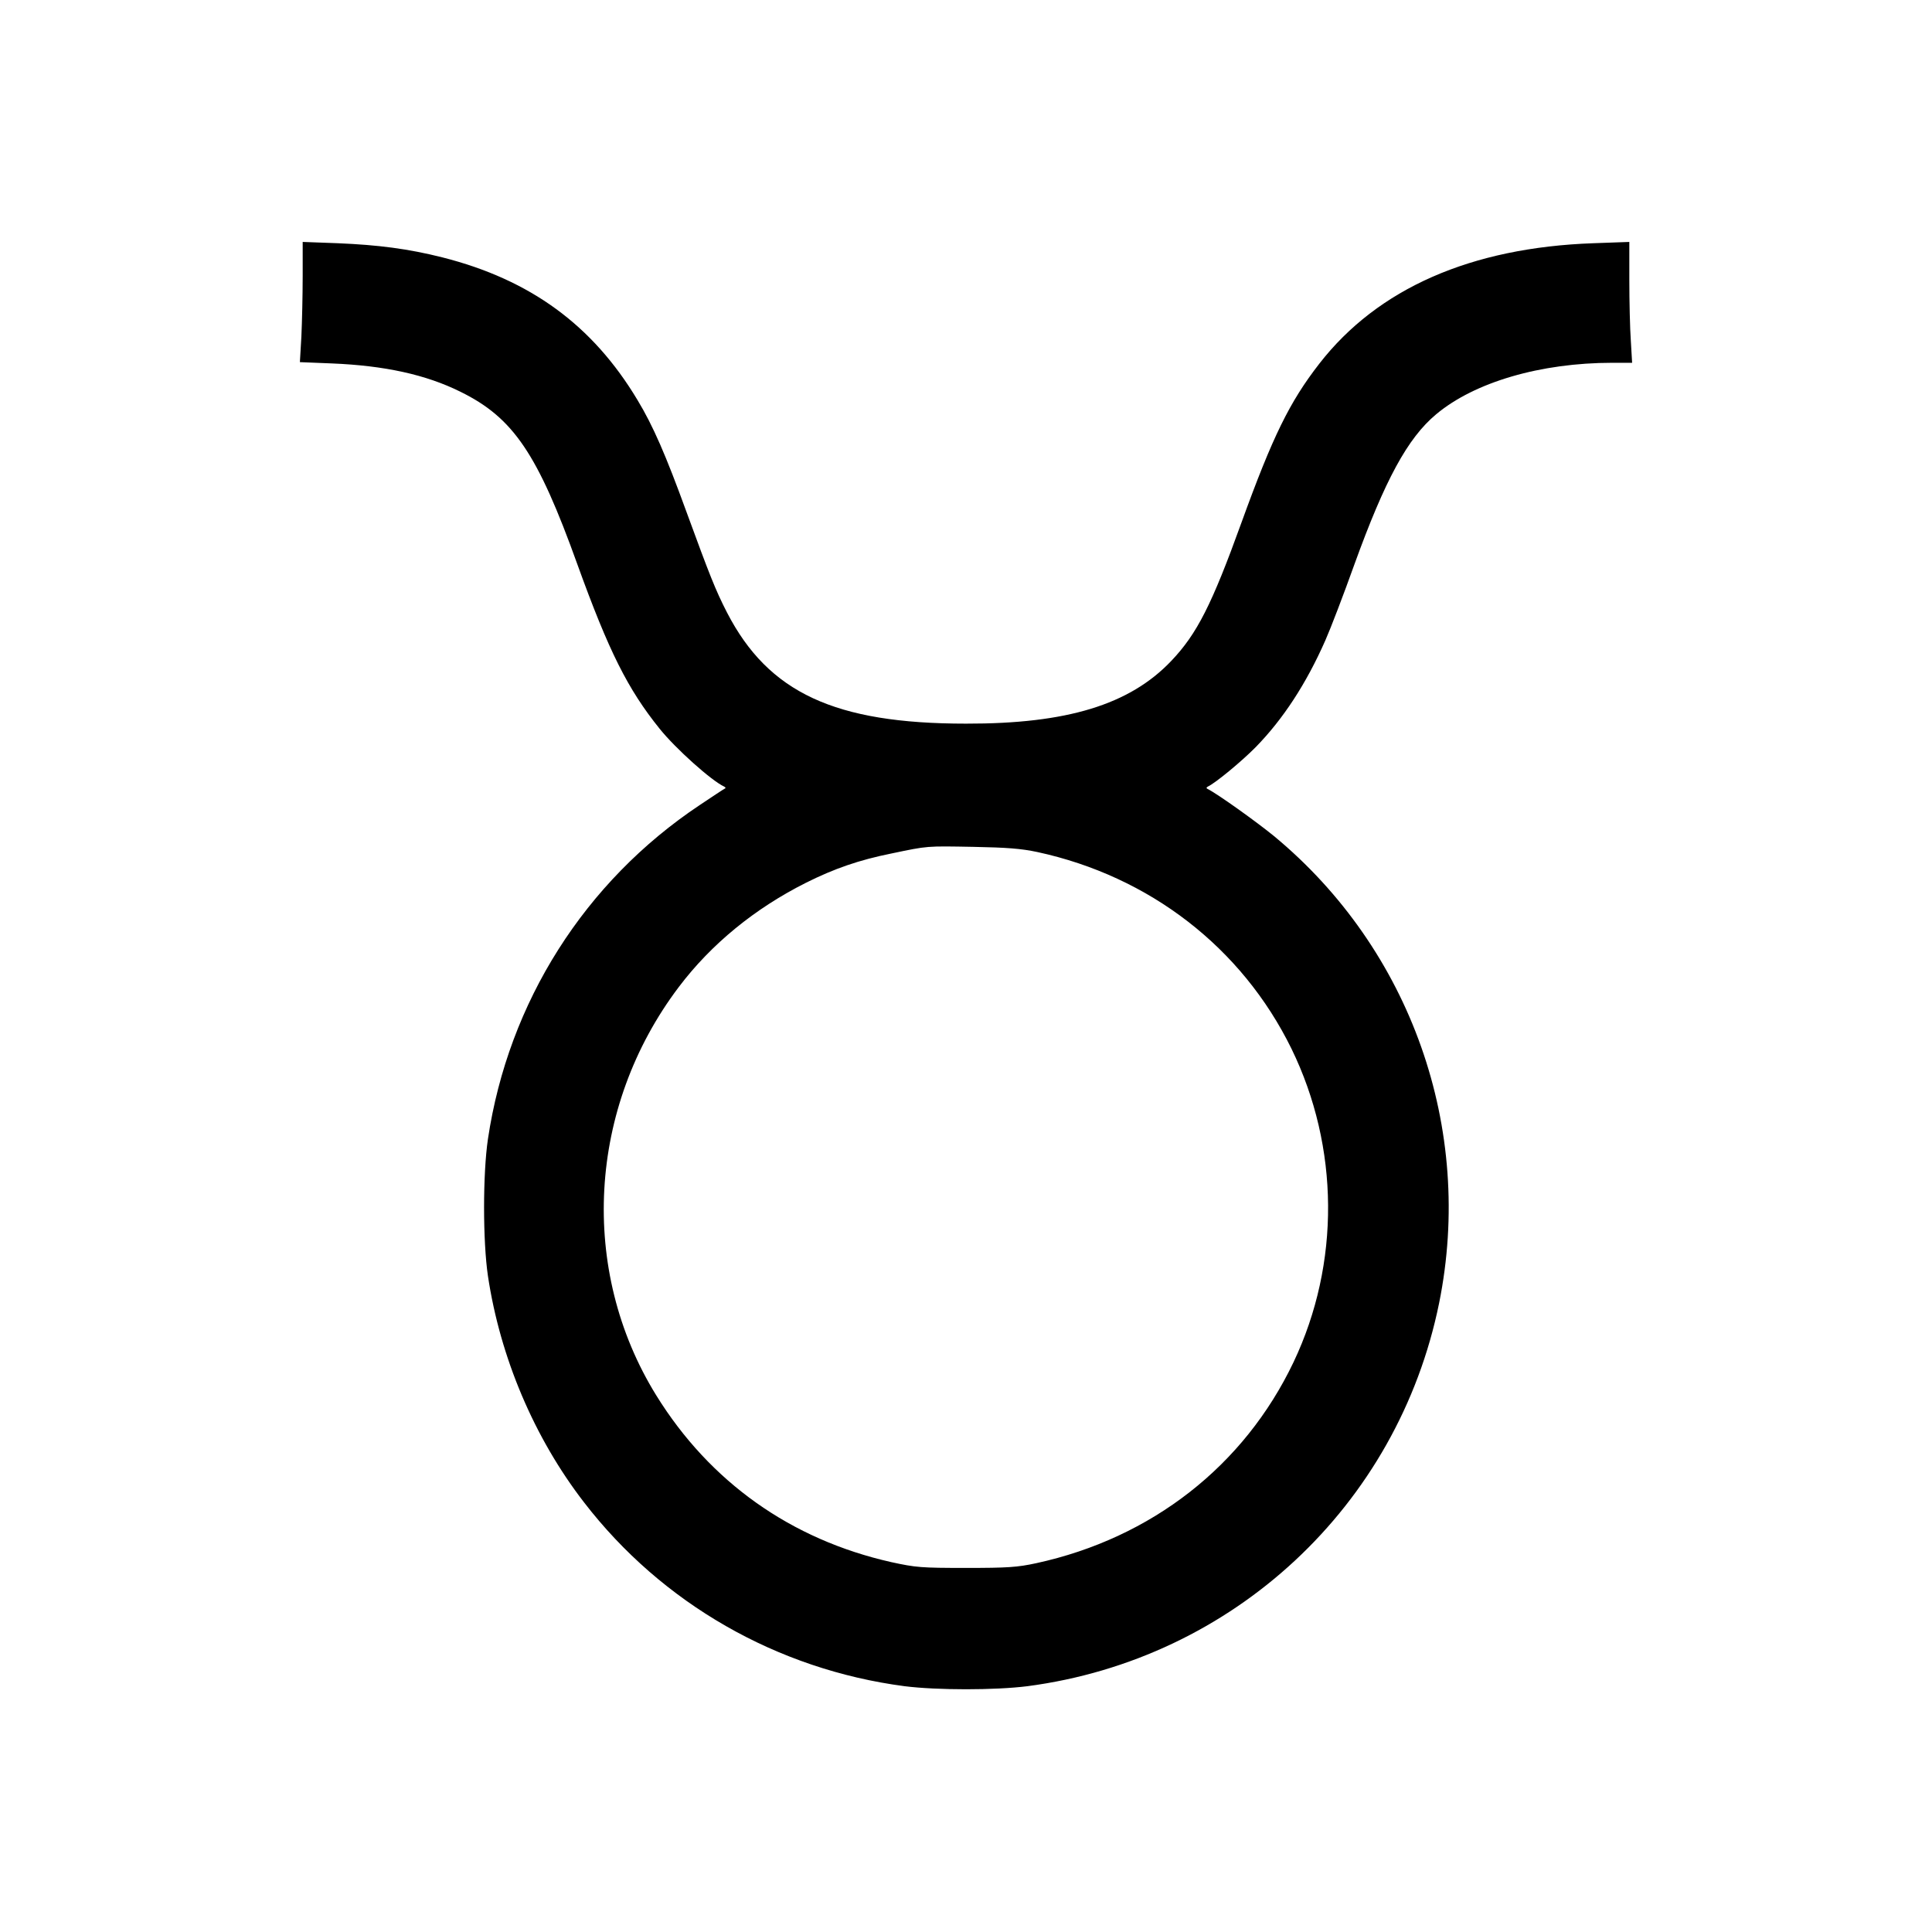 <?xml version="1.0" standalone="no"?>
<!DOCTYPE svg PUBLIC "-//W3C//DTD SVG 20010904//EN"
 "http://www.w3.org/TR/2001/REC-SVG-20010904/DTD/svg10.dtd">
<svg version="1.0" xmlns="http://www.w3.org/2000/svg"
 width="900pt" height="900pt" viewBox="0 0 900 900"
 preserveAspectRatio="xMidYMid meet">
<g transform="translate(0,900) scale(0.1,-0.1)"
fill="#000000" stroke="none">
<path d="M1410 7713 c0 -88 -3 -214 -6 -280 l-7 -120 149 -6 c245 -10 438 -52
599 -132 246 -121 359 -287 545 -805 146 -404 234 -580 383 -765 74 -92 240
-241 300 -269 8 -4 9 -8 1 -11 -6 -3 -57 -37 -114 -75 -536 -357 -892 -919
-987 -1556 -24 -163 -24 -475 0 -638 57 -380 216 -755 448 -1055 363 -471 899
-778 1493 -856 151 -19 421 -19 572 0 959 126 1726 840 1918 1785 164 811
-131 1647 -769 2175 -82 67 -265 198 -310 220 -6 3 -6 7 2 11 36 17 158 118
223 184 127 130 235 295 324 497 24 54 85 213 135 353 143 395 248 589 381
700 179 150 487 240 821 240 l92 0 -6 103 c-4 56 -7 183 -7 281 l0 179 -167
-6 c-571 -20 -1005 -211 -1277 -561 -139 -179 -217 -338 -363 -741 -138 -382
-207 -518 -327 -644 -194 -204 -486 -293 -956 -292 -611 0 -920 144 -1113 517
-54 105 -81 174 -189 469 -96 264 -156 402 -228 521 -209 349 -499 561 -909
665 -159 40 -297 58 -488 66 l-163 6 0 -160z m3422 -2682 c523 -113 953 -445
1184 -916 224 -459 228 -1001 10 -1460 -230 -483 -661 -820 -1199 -937 -88
-19 -133 -22 -327 -22 -210 0 -233 2 -348 27 -467 105 -845 373 -1095 777
-361 584 -319 1341 105 1902 151 200 354 366 593 486 132 66 248 106 397 136
172 36 162 35 383 31 155 -3 222 -8 297 -24z"/>
</g>
</svg>
